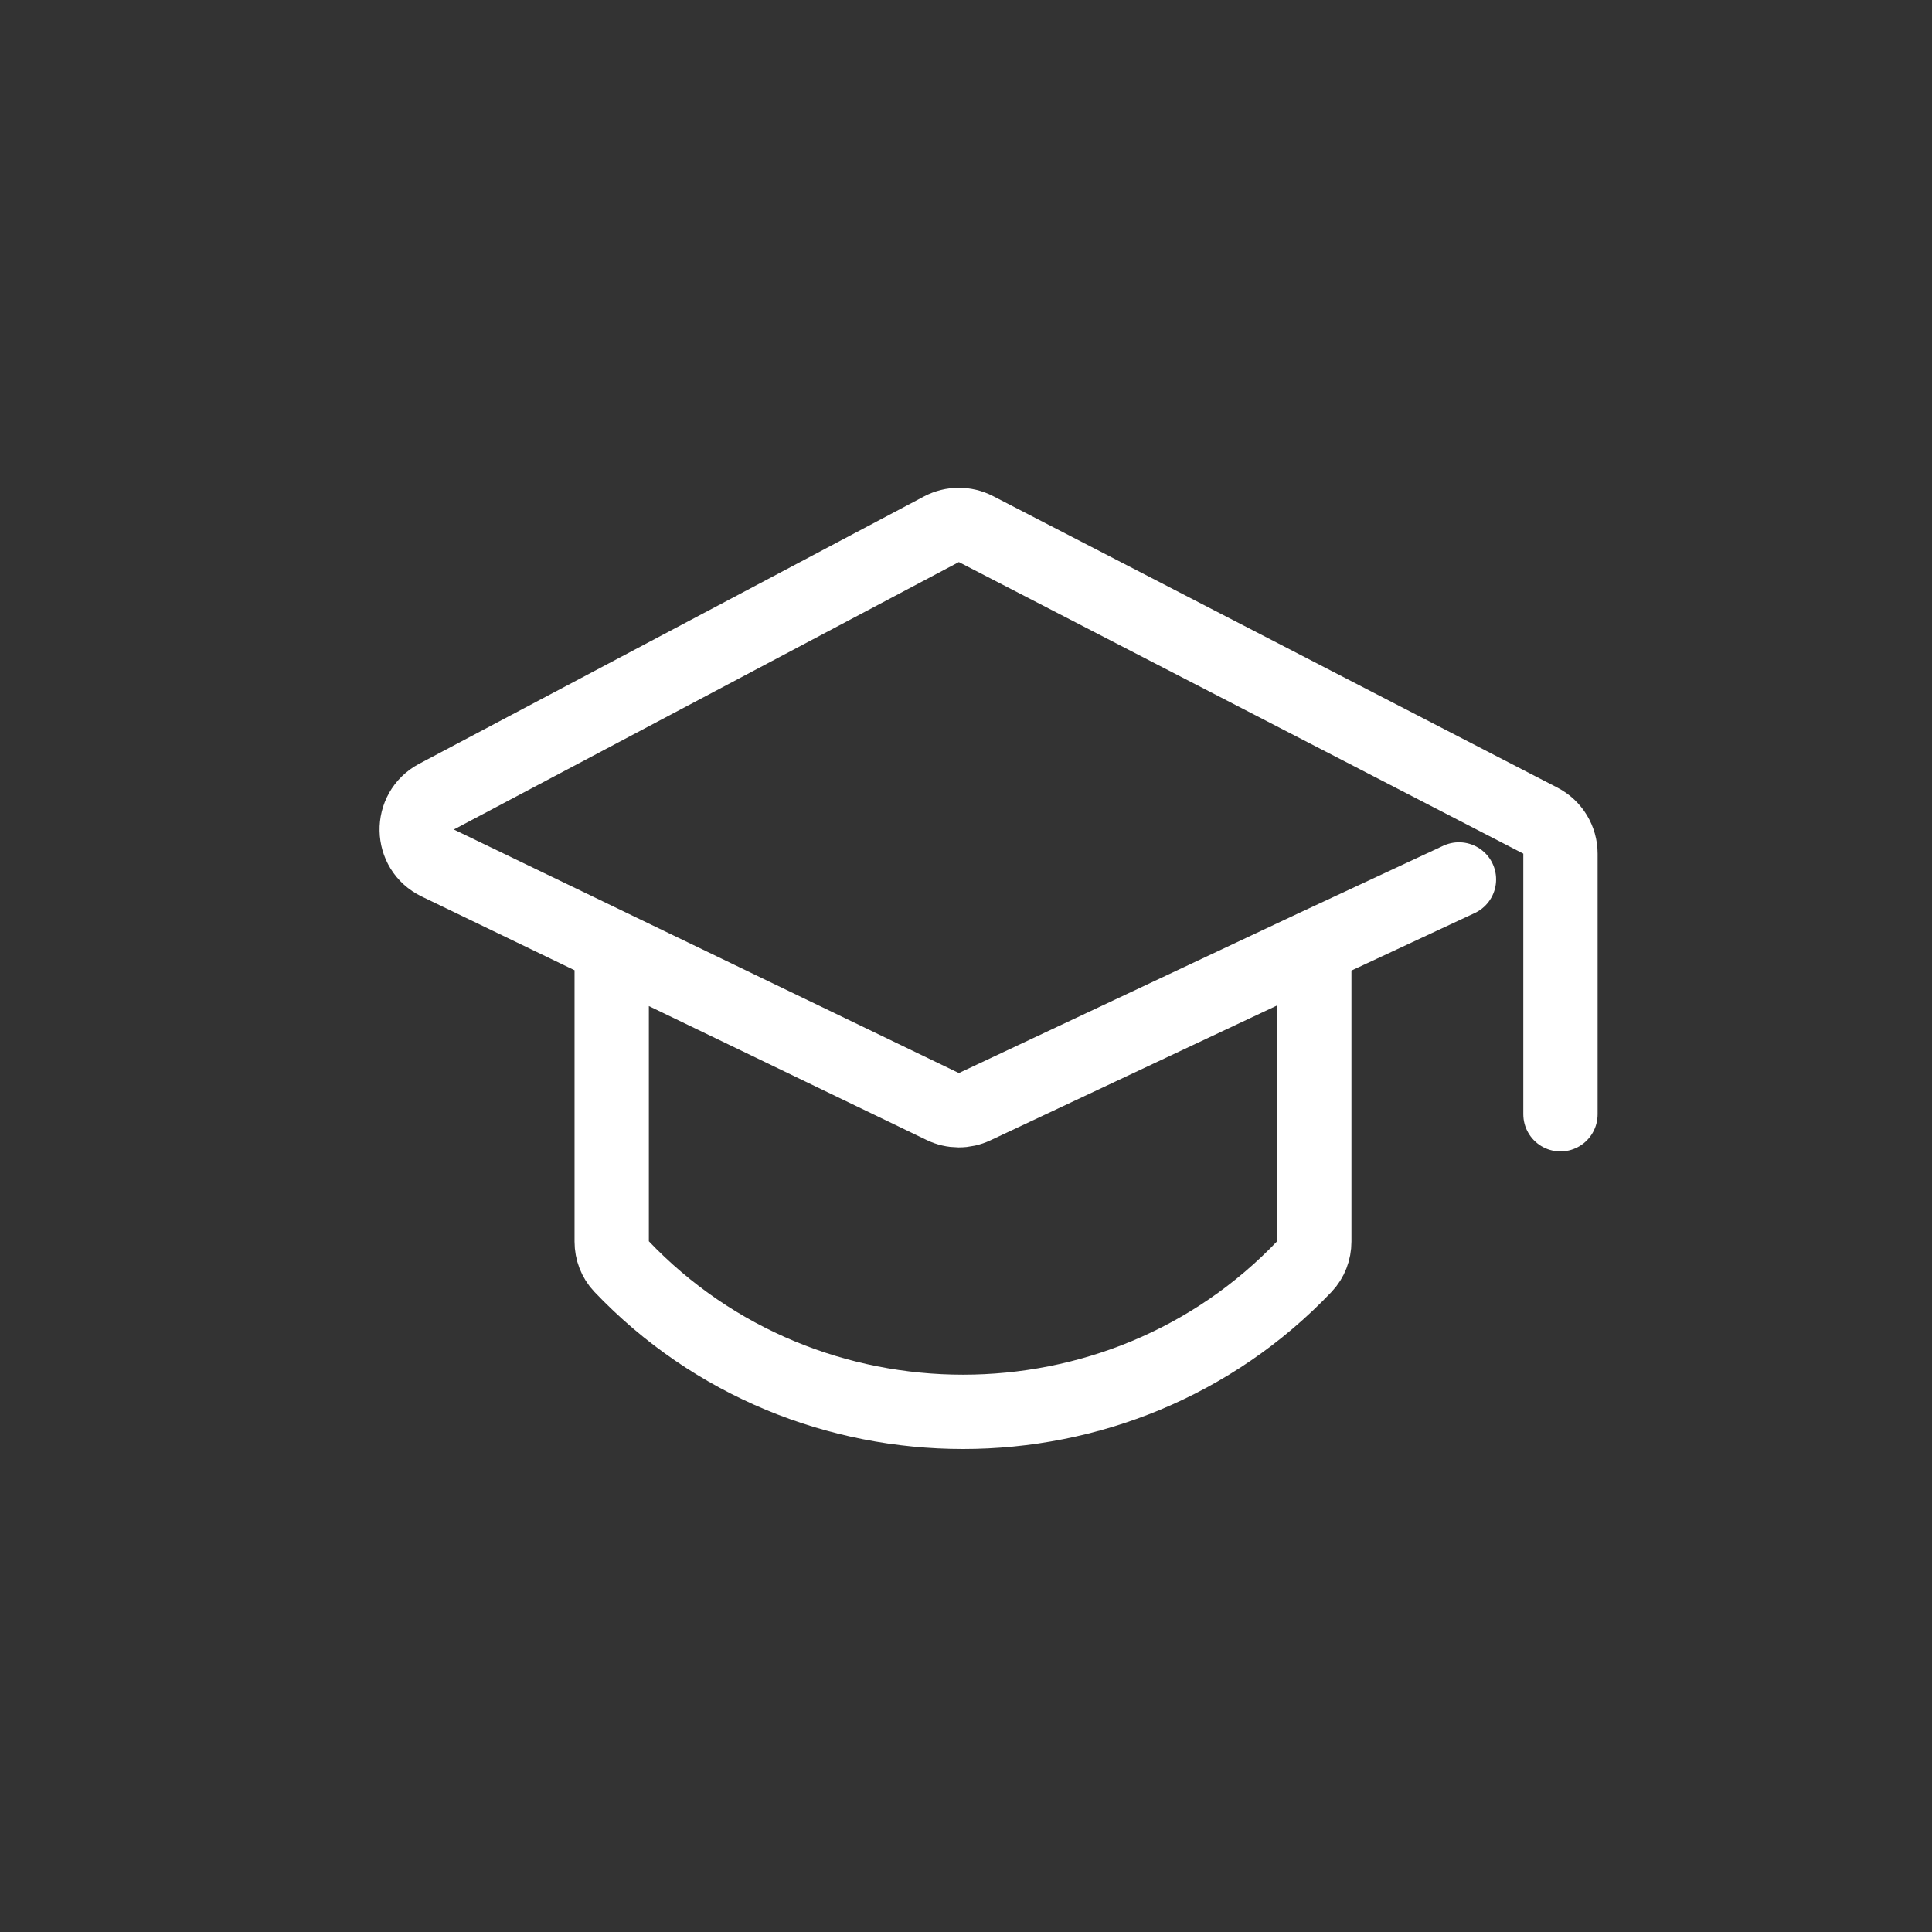 <svg width="26" height="26" viewBox="0 0 26 26" fill="none" xmlns="http://www.w3.org/2000/svg">
<rect x="0" y="0" width="26" height="26" fill="#333333" stroke="none"/>
<path d="M21 14.995V11.489C21 11.302 20.896 11.13 20.73 11.044L13.134 7.12C12.988 7.045 12.815 7.046 12.67 7.122L5.874 10.721C5.512 10.913 5.521 11.436 5.891 11.614L8.232 12.743M8.232 12.743L12.687 14.891C12.822 14.957 12.98 14.958 13.117 14.893L17.687 12.743M8.232 12.743V16.709C8.232 16.832 8.277 16.952 8.362 17.041C10.846 19.653 15.073 19.653 17.557 17.041C17.642 16.952 17.687 16.832 17.687 16.709V12.743M17.687 12.743L19.634 11.835" stroke="white" stroke-linecap="round" stroke-linejoin="round"/>
</svg>
